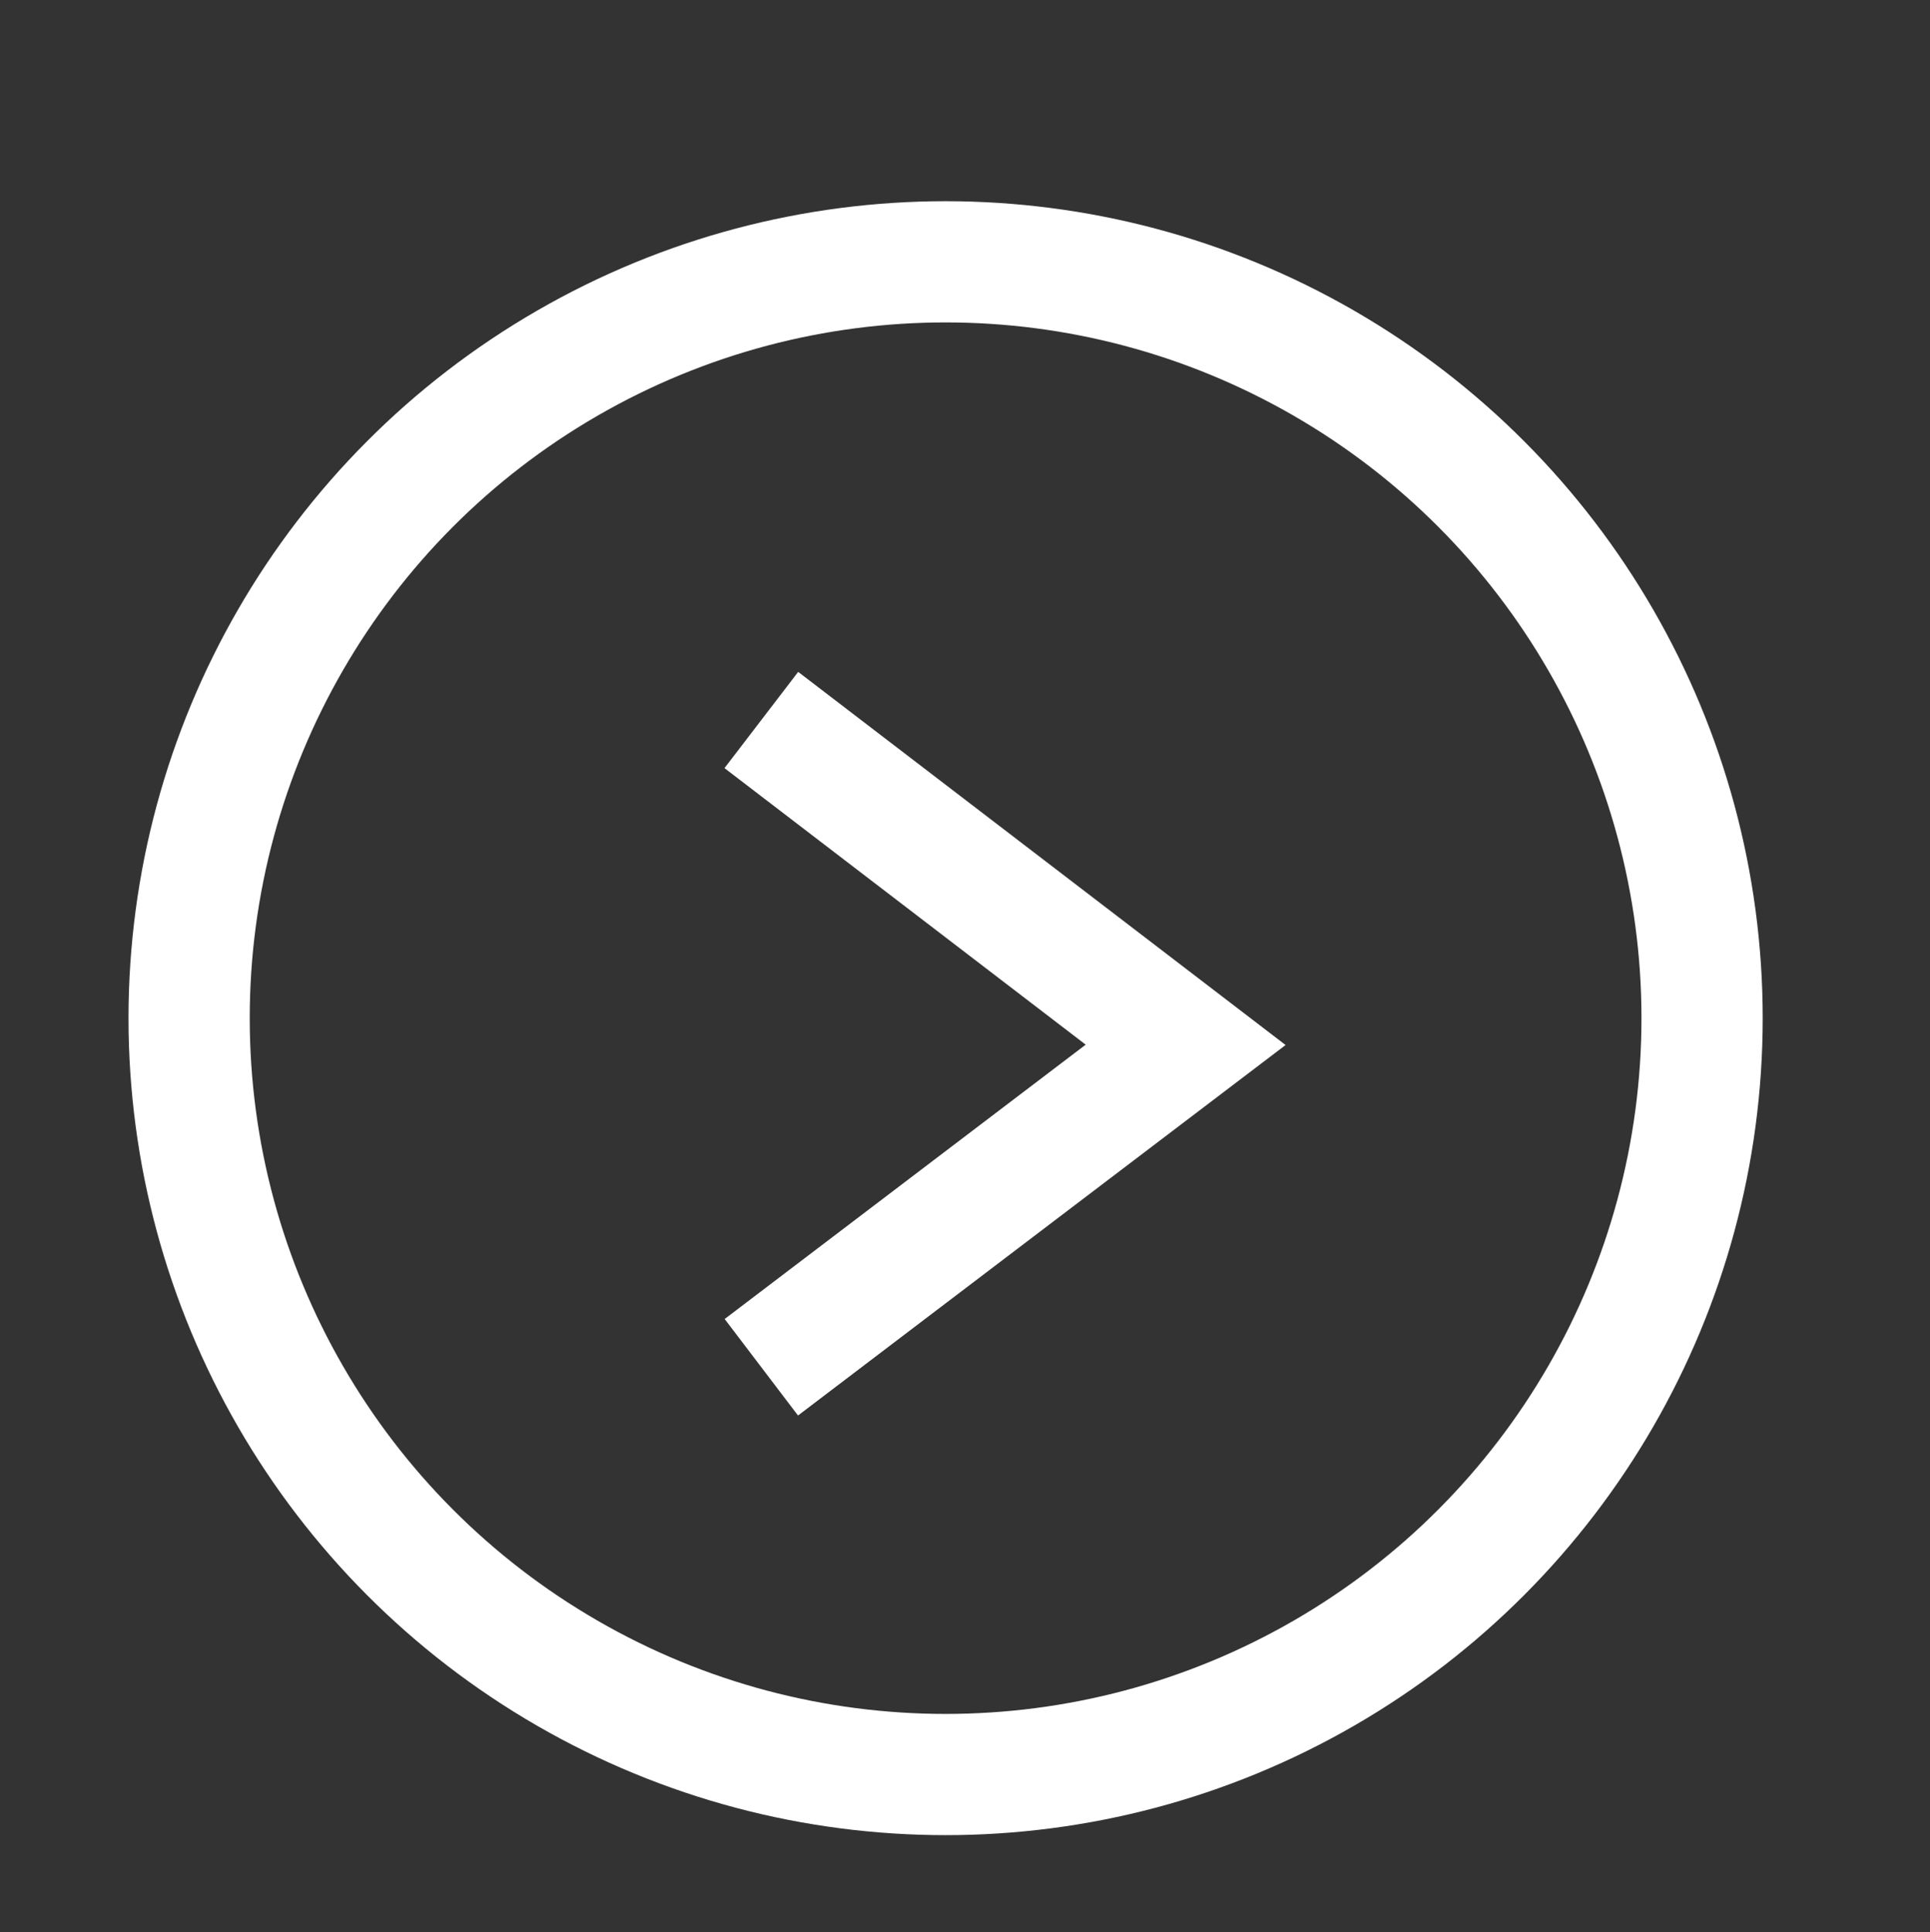 <?xml version="1.0" encoding="utf-8"?>
<!-- Generator: Adobe Illustrator 19.1.0, SVG Export Plug-In . SVG Version: 6.00 Build 0)  -->
<svg version="1.1" id="Layer_1" xmlns="http://www.w3.org/2000/svg" xmlns:xlink="http://www.w3.org/1999/xlink" x="0px" y="0px"
	 viewBox="0 0 79.6 79.7" style="enable-background:new 0 0 79.6 79.7;" xml:space="preserve">
<rect x="0" y="0" width="79.6" height="79.7" fill="#333333" stroke="none"/>
<style type="text/css">
	.st0{fill:none;stroke:#FFFFFF;stroke-width:5;stroke-miterlimit:10;}
</style>
<circle class="st0" cx="39" cy="42" r="31.2"/>
<polyline class="st0" points="31.4,29.7 48.9,43.1 31.4,56.4 "/>
</svg>
